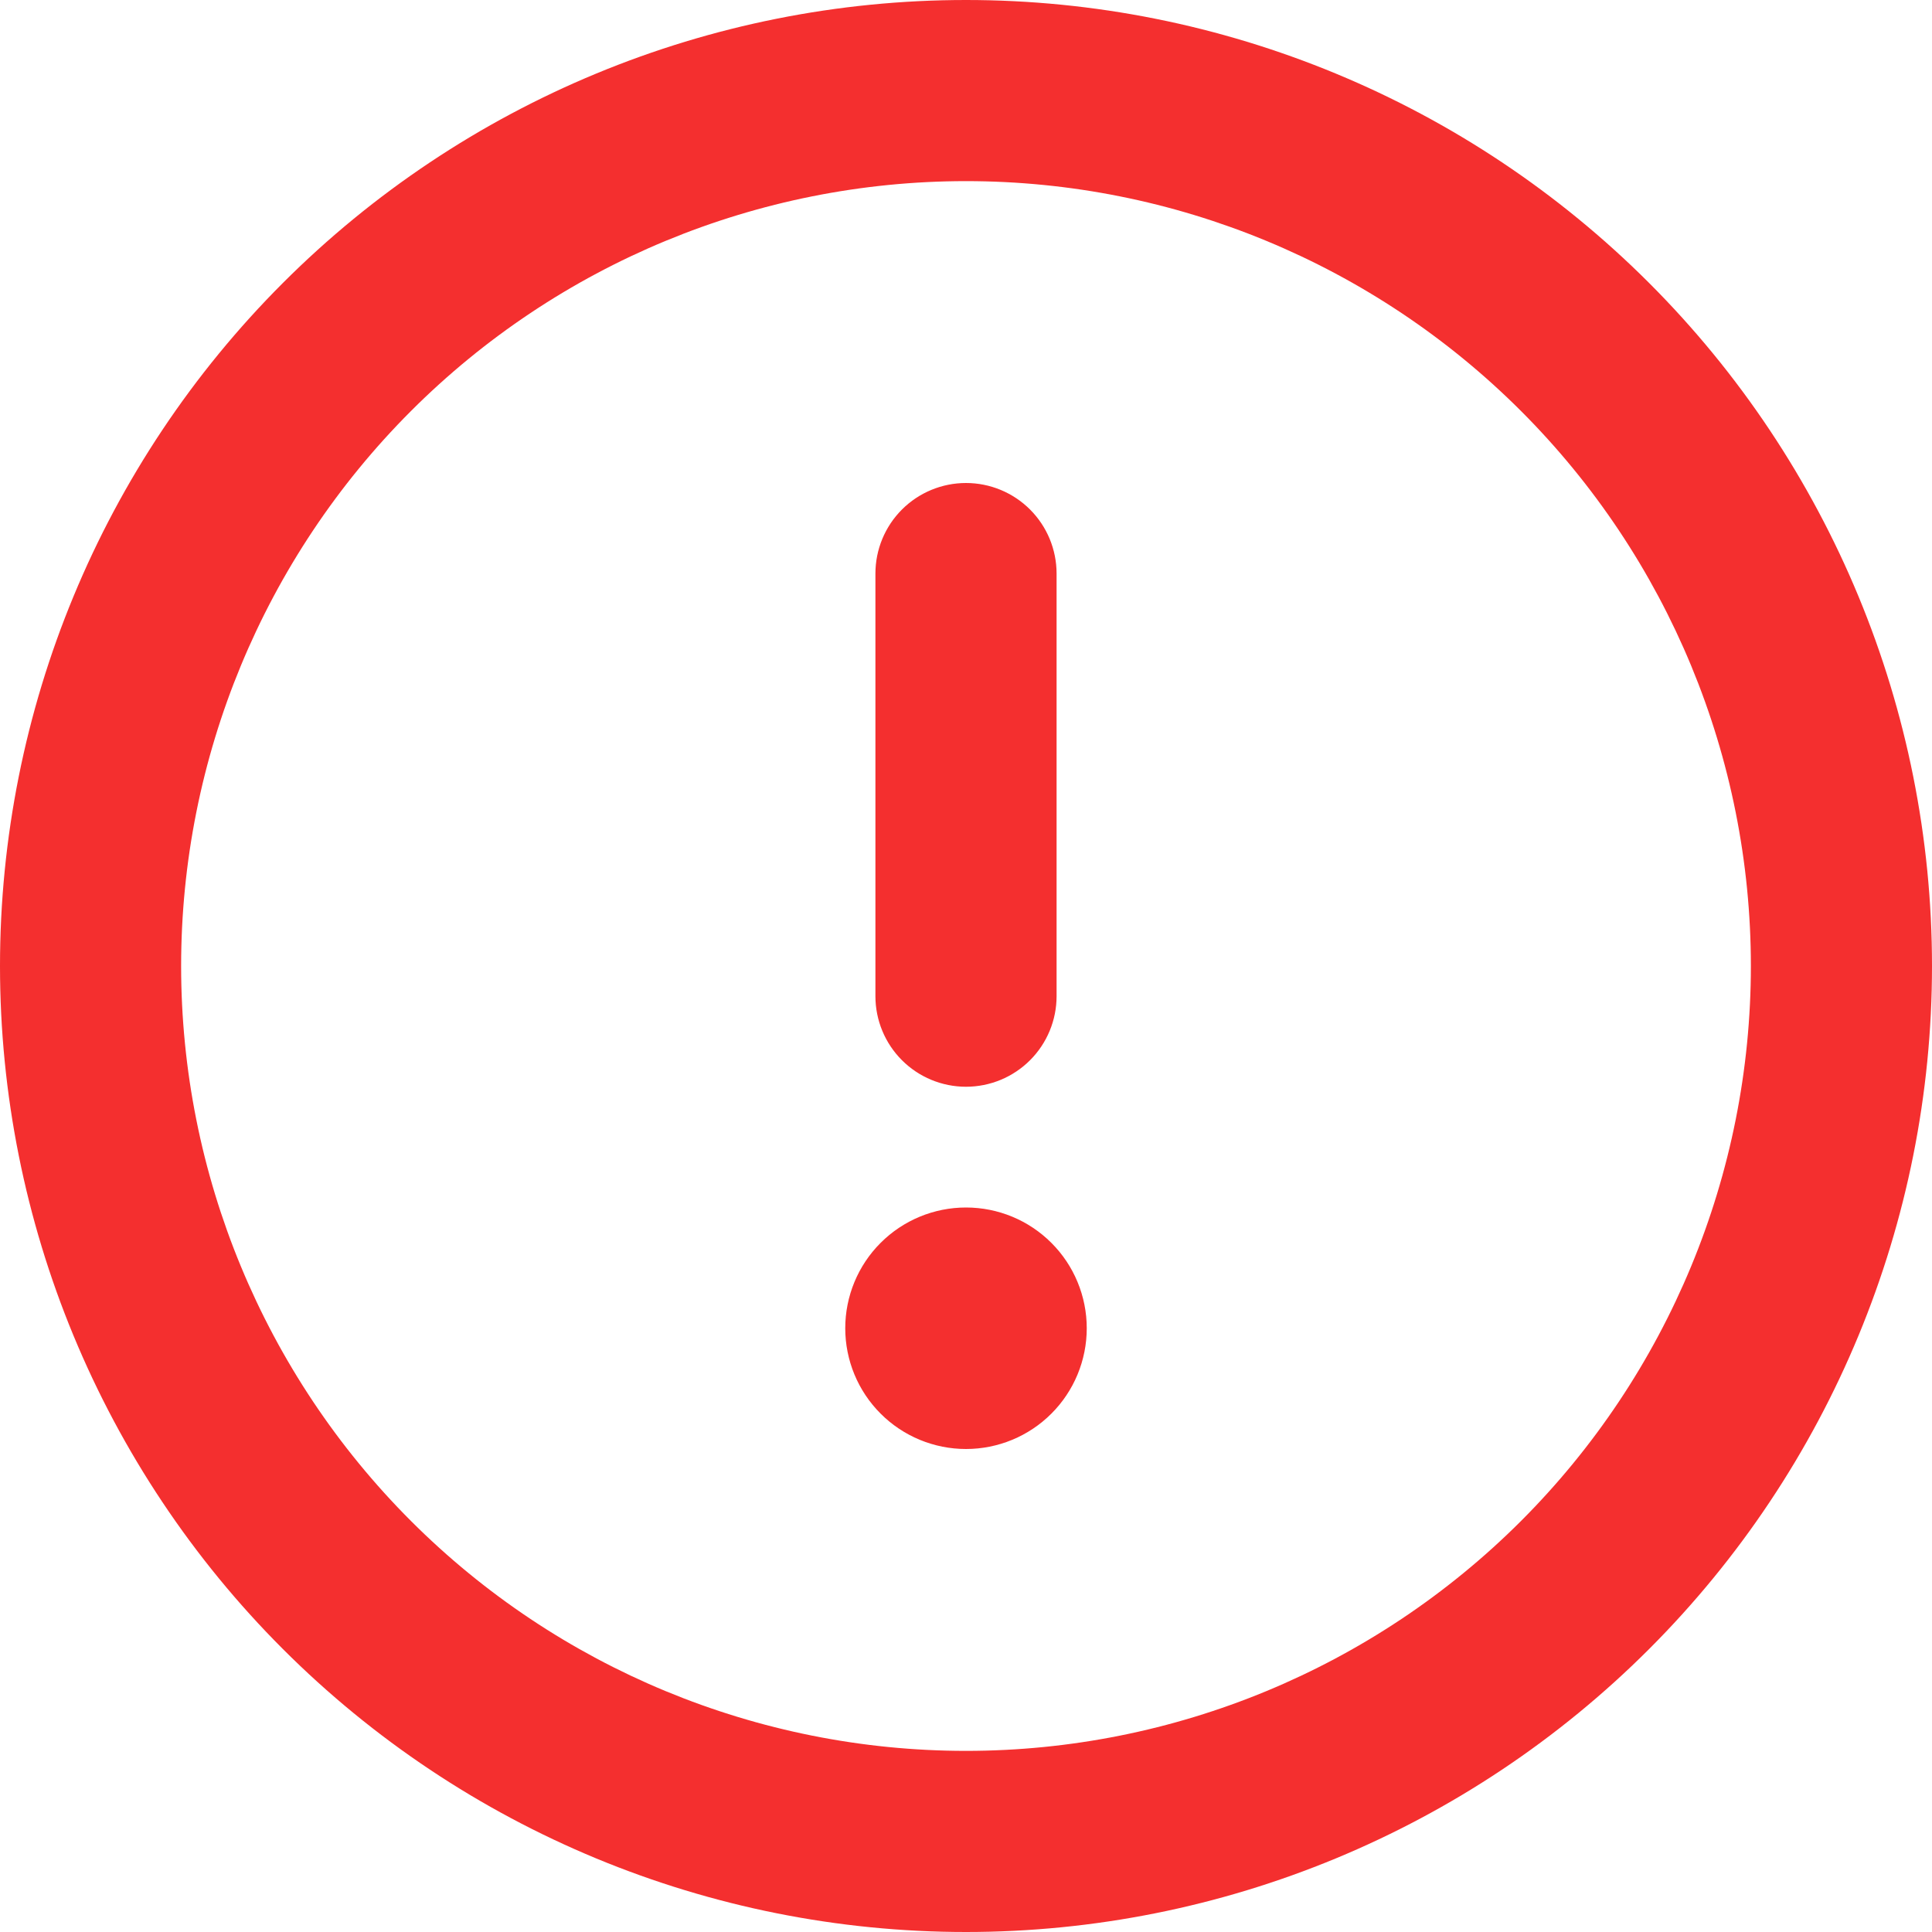 <svg width="52" height="52" viewBox="0 0 52 52" fill="none" xmlns="http://www.w3.org/2000/svg">
<g clip-path="url(#clip0_187_24)">
<path fill-rule="evenodd" clip-rule="evenodd" d="M26 47.125C31.603 47.125 36.976 44.899 40.938 40.938C44.899 36.976 47.125 31.603 47.125 26C47.125 20.397 44.899 15.024 40.938 11.062C36.976 7.101 31.603 4.875 26 4.875C20.397 4.875 15.024 7.101 11.062 11.062C7.101 15.024 4.875 20.397 4.875 26C4.875 31.603 7.101 36.976 11.062 40.938C15.024 44.899 20.397 47.125 26 47.125ZM26 52C32.896 52 39.509 49.261 44.385 44.385C49.261 39.509 52 32.896 52 26C52 19.104 49.261 12.491 44.385 7.615C39.509 2.739 32.896 0 26 0C19.104 0 12.491 2.739 7.615 7.615C2.739 12.491 0 19.104 0 26C0 32.896 2.739 39.509 7.615 44.385C12.491 49.261 19.104 52 26 52ZM29.25 35.75C29.25 36.612 28.908 37.439 28.298 38.048C27.689 38.658 26.862 39 26 39C25.138 39 24.311 38.658 23.702 38.048C23.092 37.439 22.75 36.612 22.75 35.75C22.75 34.888 23.092 34.061 23.702 33.452C24.311 32.842 25.138 32.5 26 32.5C26.862 32.5 27.689 32.842 28.298 33.452C28.908 34.061 29.25 34.888 29.25 35.75ZM28.438 15.438C28.438 14.791 28.181 14.171 27.724 13.714C27.267 13.257 26.646 13 26 13C25.354 13 24.733 13.257 24.276 13.714C23.819 14.171 23.562 14.791 23.562 15.438V26.812C23.562 27.459 23.819 28.079 24.276 28.536C24.733 28.993 25.354 29.25 26 29.25C26.646 29.25 27.267 28.993 27.724 28.536C28.181 28.079 28.438 27.459 28.438 26.812V15.438Z" fill="#F42F2F"/>
</g>
<defs>
<clipPath id="clip0_187_24">
<rect width="52" height="52" fill="white"/>
</clipPath>
</defs>
</svg>
